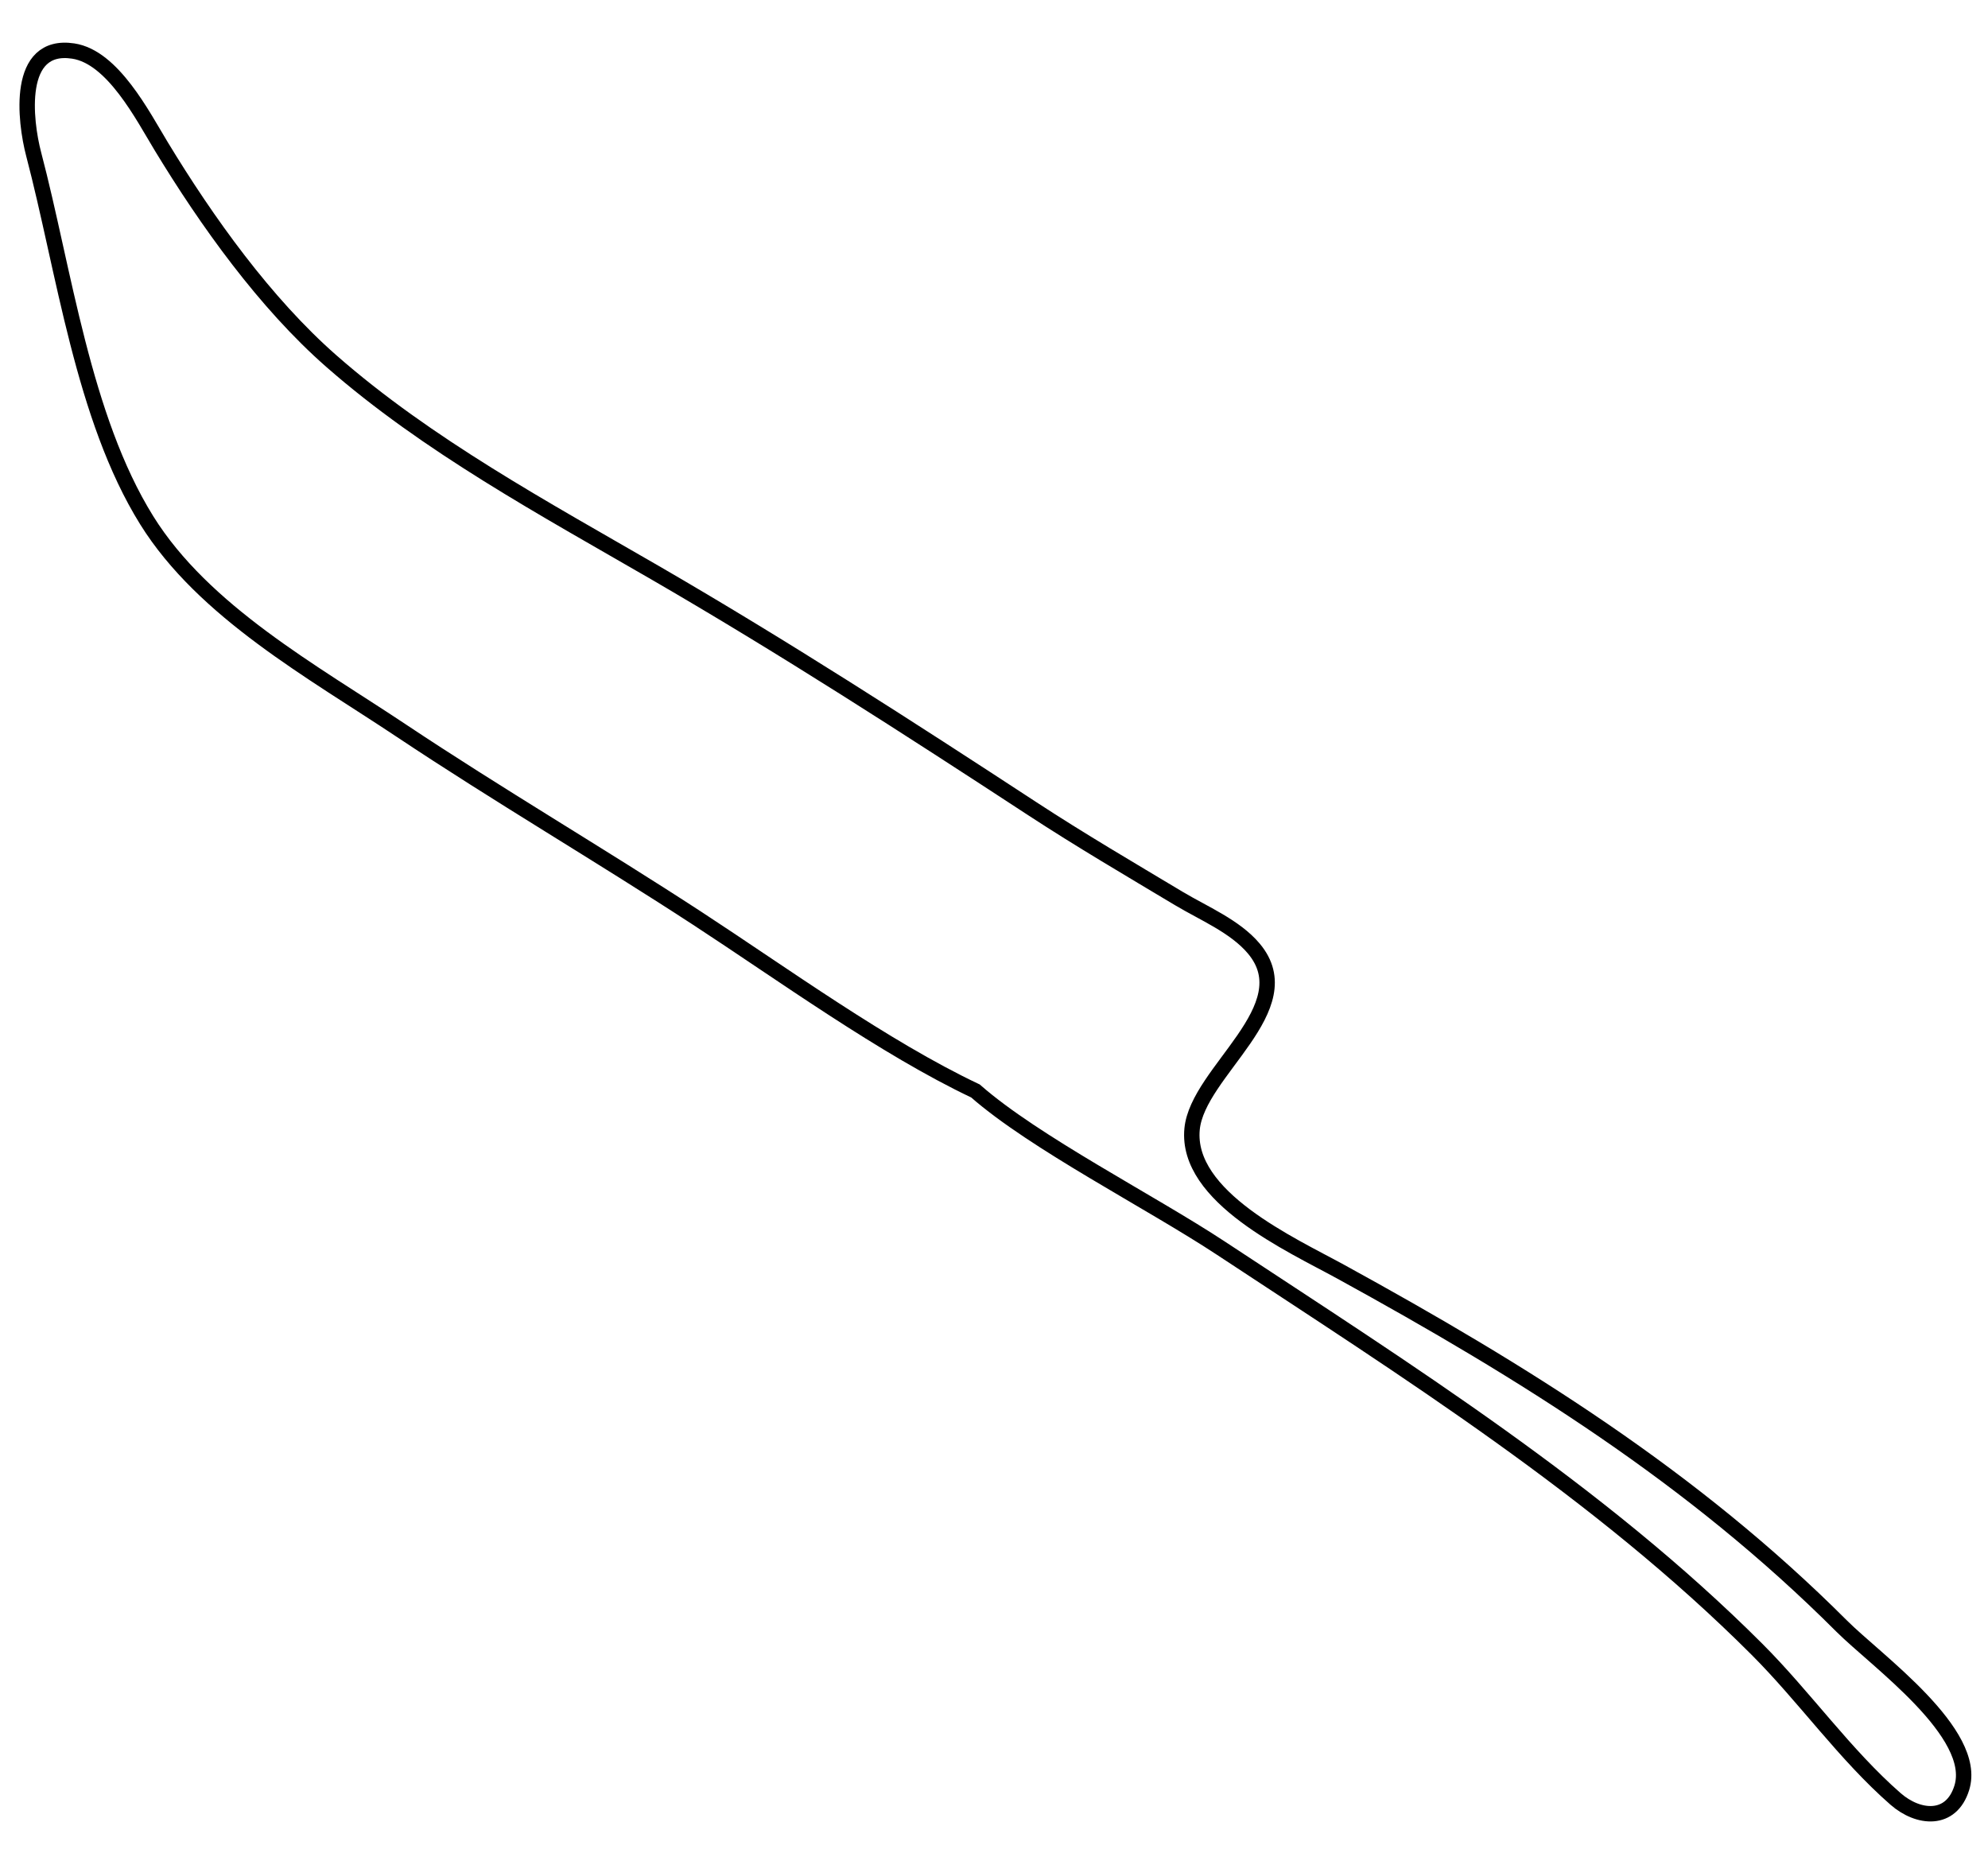<?xml version="1.0"?>
<svg version="1.1" xmlns="http://www.w3.org/2000/svg" xmlns:xlink="http://www.w3.org/1999/xlink" width="516" height="482">
    <desc iVinci="yes" version="4.6" gridStep="20" showGrid="no" snapToGrid="no" codePlatform="0"/>
    <g id="Layer1" name="Layer 1" opacity="1">
        <g id="Shape1">
            <desc shapeID="1" type="0" basicInfo-basicType="0" basicInfo-roundedRectRadius="12" basicInfo-polygonSides="6" basicInfo-starPoints="5" bounding="rect(-251.316,-228.824,502.631,457.648)" text="" font-familyName="" font-pixelSize="20" font-bold="0" font-underline="0" font-alignment="1" strokeStyle="0" markerStart="0" markerEnd="0" shadowEnabled="0" shadowOffsetX="0" shadowOffsetY="2" shadowBlur="4" shadowOpacity="160" blurEnabled="0" blurRadius="4" transform="matrix(1,0,0,1,258.367,241.895)" pers-center="0,0" pers-size="0,0" pers-start="0,0" pers-end="0,0" locked="0" mesh="" flag=""/>
            <path id="shapePath1" d="M253.186,283.135 C268.523,296.602 298.588,311.859 317,324.003 C365.131,355.75 414.989,387.002 456,428 C468.391,440.387 478.827,455.347 492.001,466.867 C497.938,472.058 506.452,472.826 509.195,463.999 C513.599,449.83 486.951,430.951 478,422 C439.432,383.432 395.59,356.159 348,330.048 C335.189,323.019 307.704,310.661 309.415,293 C310.86,278.085 338.384,261.601 325.442,246.184 C320.584,240.397 312.374,237.016 306,233.2 C293.258,225.57 280.439,218.056 268,209.922 C235.822,188.882 203.29,167.892 170,148.614 C141.4,132.052 110.951,115.6 86,93.714 C68.816,78.64 53.702,57.496 41.865,37.996 C37.02,30.015 29.278,14.794 19,13.244 C4.081,10.993 6.467,31.374 8.735,40 C16.663,70.156 21.506,108.376 38.066,135 C52.861,158.787 81.299,174.381 104,189.515 C129.286,206.373 155.557,221.744 181,238.344 C202.884,252.622 229.581,271.968 253.186,283.135 Z" style="stroke:#000000;stroke-opacity:1;stroke-width:4;stroke-linejoin:miter;stroke-miterlimit:2;stroke-linecap:butt;fill:none;"/>
        </g>
    </g>
</svg>
